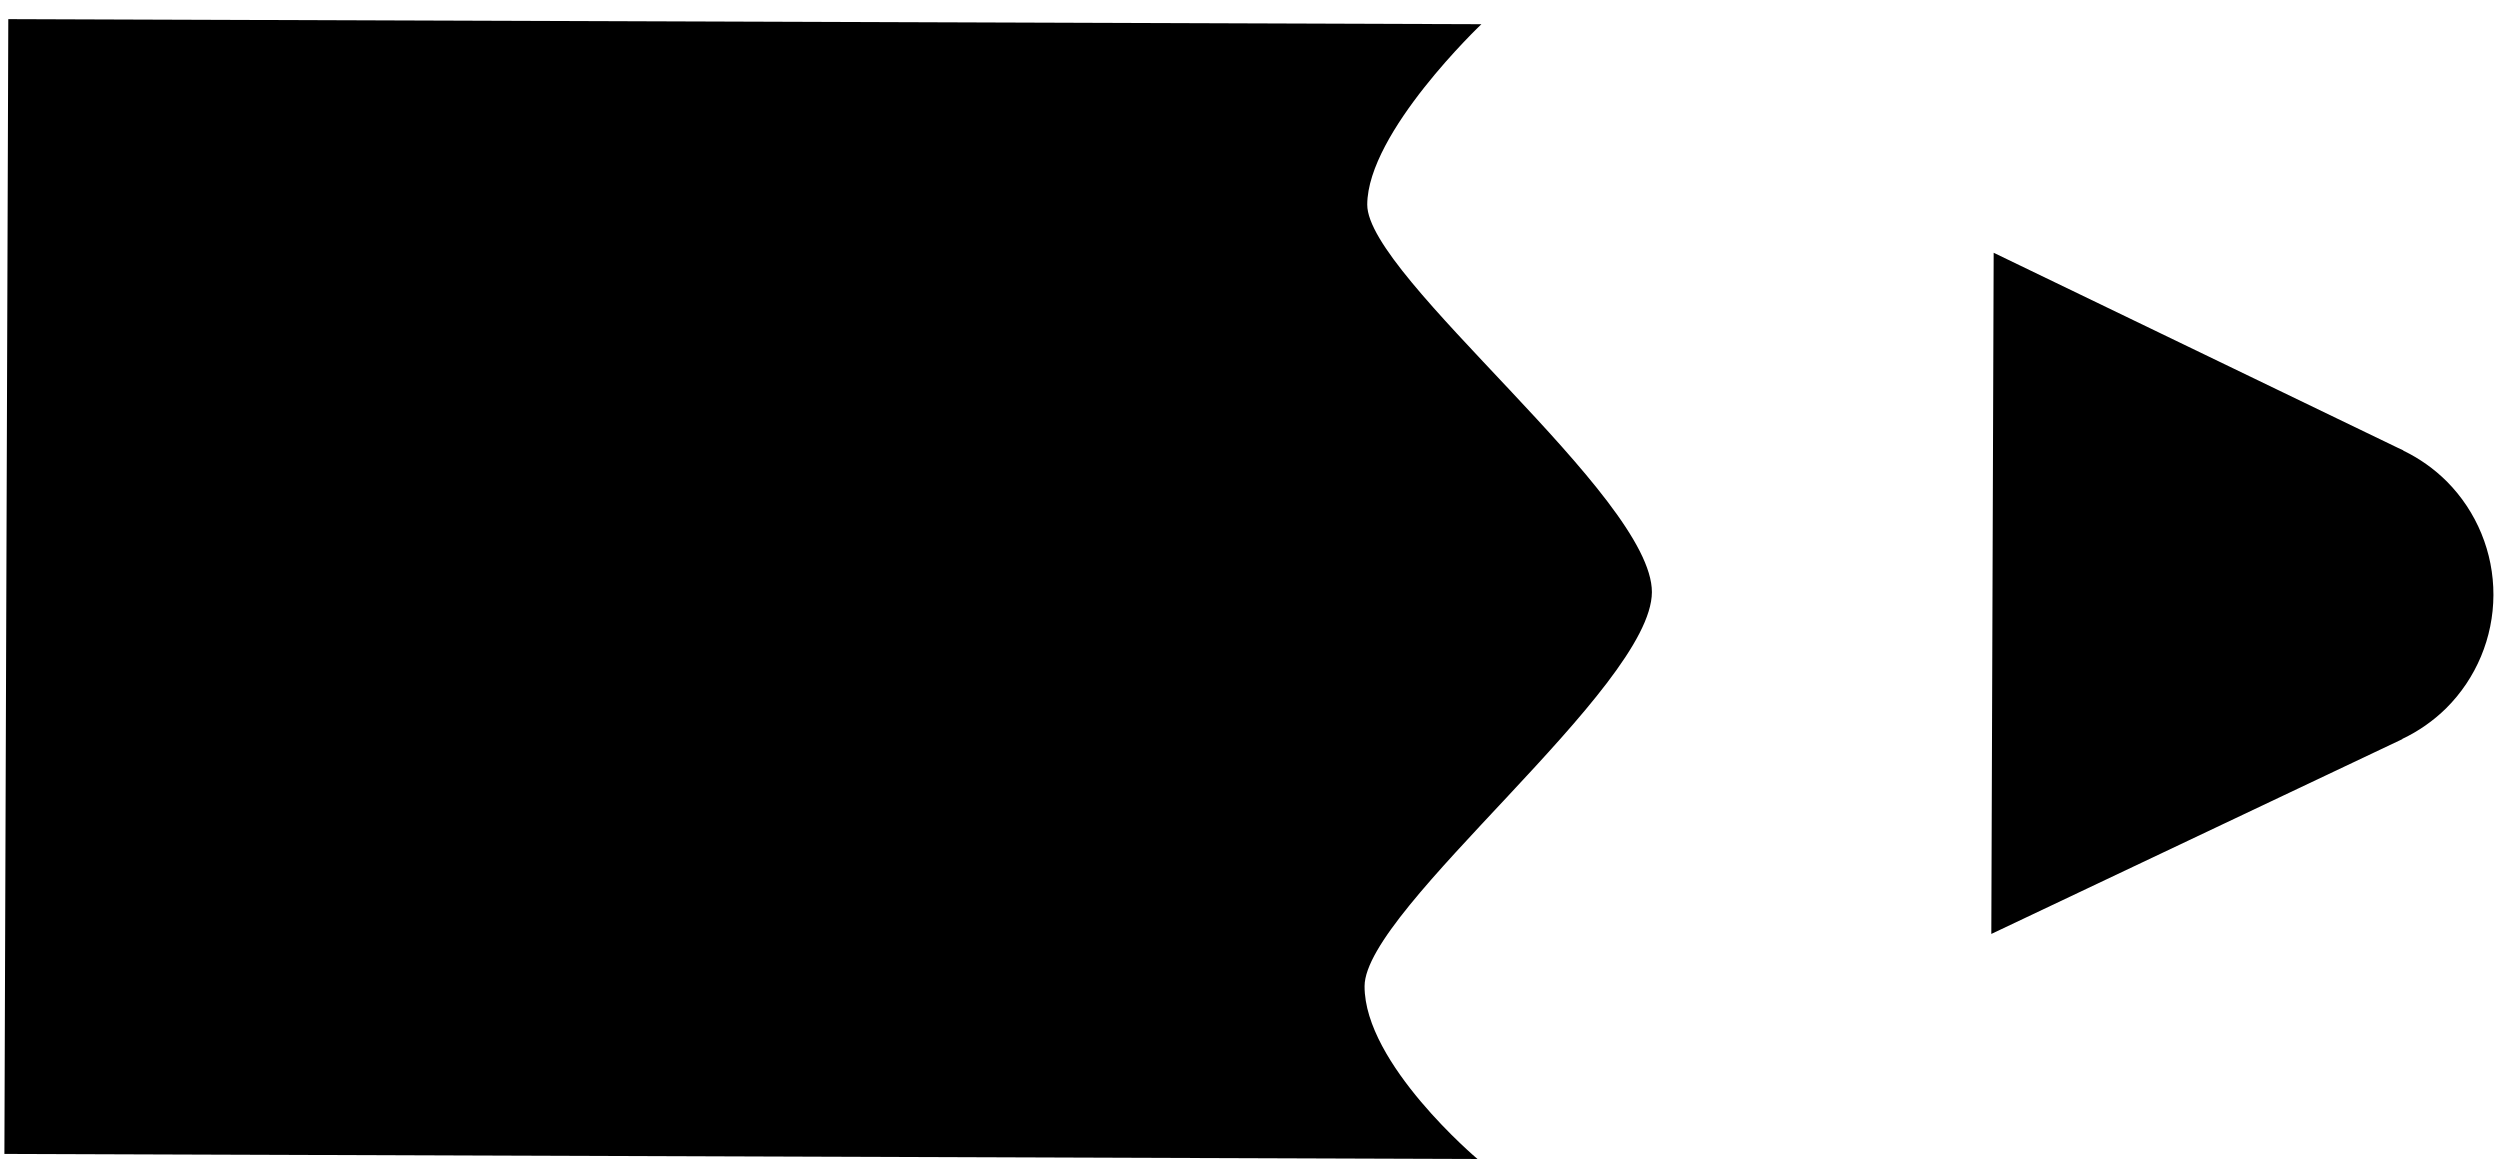 <svg width="116" height="54" viewBox="0 0 116 54" fill="none" xmlns="http://www.w3.org/2000/svg">
<path d="M0.204 53.542L68.556 53.777C68.556 53.777 63.303 49.359 63.316 45.757C63.328 42.155 76.633 31.9 76.648 27.477C76.663 23.055 63.429 12.856 63.44 9.495C63.452 6.135 68.737 1.123 68.737 1.123L0.385 0.888L0.204 53.542ZM92.397 43.335L111.467 34.297L111.467 34.285C112.219 33.929 112.905 33.449 113.499 32.866C114.898 31.475 115.688 29.585 115.695 27.611C115.702 25.638 114.925 23.743 113.535 22.342C112.946 21.755 112.262 21.27 111.513 20.909L111.513 20.897L111.272 20.785L92.506 11.728L92.452 27.532L92.397 43.335Z" fill="black"/>
</svg>
